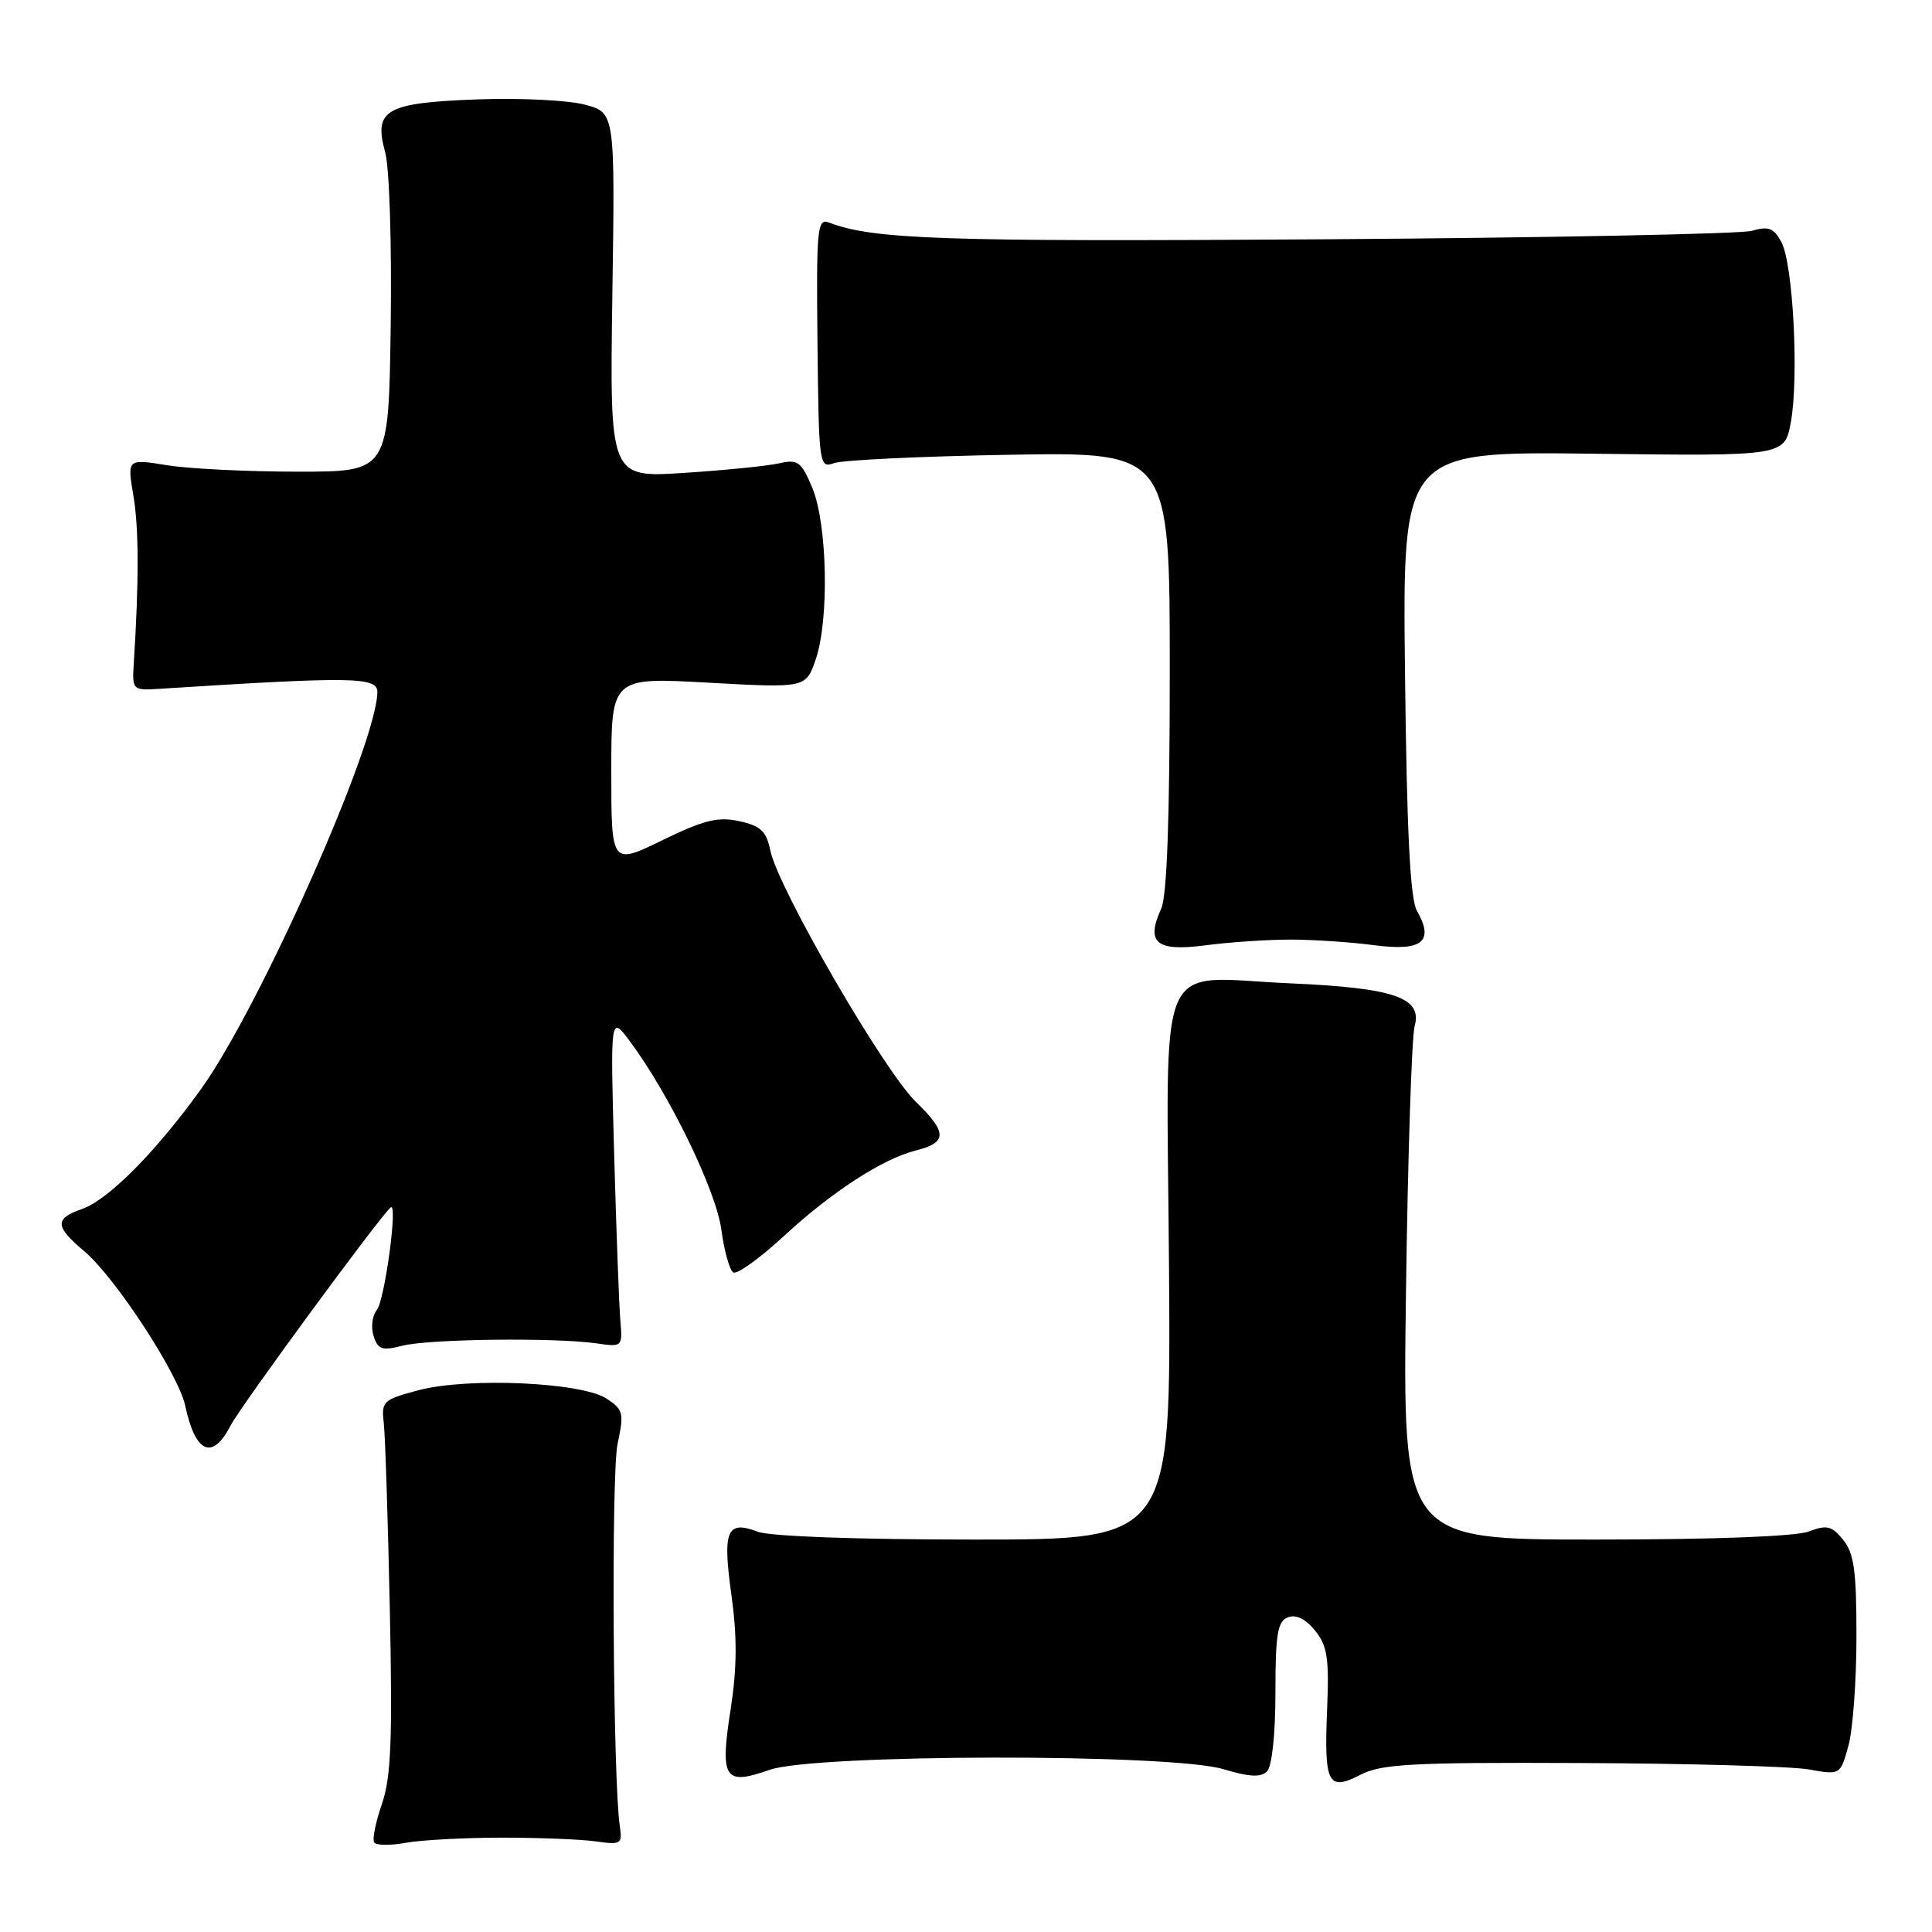 <?xml version="1.0" encoding="UTF-8" standalone="no"?>
<!DOCTYPE svg PUBLIC "-//W3C//DTD SVG 1.1//EN" "http://www.w3.org/Graphics/SVG/1.1/DTD/svg11.dtd" >
<svg xmlns="http://www.w3.org/2000/svg" xmlns:xlink="http://www.w3.org/1999/xlink" version="1.1" viewBox="0 0 256 256">
 <g >
 <path fill="currentColor"
d=" M 66.50 243.50 C 71.45 243.50 77.08 243.72 79.00 244.00 C 82.27 244.47 82.48 244.34 82.13 242.00 C 81.22 235.90 80.98 195.32 81.83 191.33 C 82.71 187.24 82.59 186.78 80.37 185.32 C 77.07 183.16 62.05 182.48 55.50 184.20 C 50.77 185.45 50.52 185.68 50.85 188.51 C 51.04 190.15 51.40 201.21 51.65 213.08 C 52.02 230.55 51.82 235.49 50.61 239.02 C 49.78 241.41 49.32 243.70 49.57 244.12 C 49.83 244.53 51.72 244.56 53.77 244.18 C 55.82 243.81 61.55 243.50 66.50 243.50 Z  M 209.50 233.61 C 223.80 233.67 237.38 234.05 239.68 234.46 C 243.85 235.20 243.85 235.20 244.92 231.35 C 245.51 229.23 245.99 222.71 245.99 216.86 C 246.00 208.18 245.67 205.82 244.24 204.05 C 242.72 202.18 242.08 202.02 239.67 202.93 C 237.95 203.59 226.99 204.00 211.36 204.00 C 185.85 204.00 185.85 204.00 186.30 171.25 C 186.54 153.24 187.06 137.35 187.45 135.95 C 188.49 132.19 184.72 130.90 171.00 130.30 C 152.85 129.51 154.59 125.45 154.90 167.84 C 155.16 204.00 155.16 204.00 129.15 204.00 C 113.60 204.00 102.03 203.58 100.40 202.96 C 96.30 201.40 95.72 202.78 96.92 211.36 C 97.69 216.93 97.66 221.00 96.81 226.51 C 95.38 235.71 95.97 236.63 101.95 234.52 C 107.95 232.40 155.22 232.33 162.13 234.43 C 165.55 235.46 167.06 235.54 167.88 234.72 C 168.55 234.05 169.00 229.81 169.00 224.27 C 169.00 216.51 169.28 214.83 170.66 214.30 C 171.73 213.89 173.00 214.51 174.25 216.06 C 175.88 218.07 176.13 219.71 175.85 226.47 C 175.44 236.39 175.95 237.39 180.26 235.17 C 183.06 233.73 187.04 233.51 209.50 233.61 Z  M 30.55 188.90 C 31.87 186.35 49.97 161.67 51.75 160.00 C 52.77 159.03 50.99 172.31 49.92 173.60 C 49.32 174.32 49.14 175.85 49.50 177.01 C 50.08 178.82 50.62 179.01 53.34 178.31 C 56.83 177.42 73.50 177.21 79.00 178.00 C 82.47 178.50 82.50 178.47 82.20 175.00 C 82.03 173.07 81.67 163.18 81.38 153.00 C 80.87 134.50 80.87 134.50 83.48 138.00 C 88.70 145.01 94.90 157.77 95.58 162.93 C 95.96 165.74 96.67 168.30 97.16 168.60 C 97.66 168.91 100.69 166.72 103.91 163.75 C 110.16 157.96 116.96 153.55 121.33 152.45 C 125.54 151.40 125.55 150.07 121.36 146.00 C 117.09 141.85 103.09 117.68 102.07 112.69 C 101.55 110.14 100.80 109.43 97.97 108.81 C 95.13 108.19 93.28 108.65 87.75 111.34 C 81.00 114.63 81.00 114.63 81.00 102.19 C 81.00 89.74 81.00 89.74 93.89 90.46 C 106.79 91.17 106.79 91.17 108.10 87.33 C 109.89 82.06 109.63 69.42 107.63 64.63 C 106.17 61.16 105.72 60.83 103.25 61.39 C 101.74 61.74 96.06 62.31 90.64 62.66 C 80.79 63.30 80.79 63.30 81.14 39.12 C 81.50 14.94 81.50 14.94 77.51 13.87 C 75.31 13.28 68.90 12.96 63.27 13.17 C 51.07 13.62 49.48 14.53 51.04 20.18 C 51.60 22.21 51.92 32.34 51.77 43.16 C 51.50 62.50 51.50 62.50 39.50 62.50 C 32.90 62.50 25.10 62.12 22.17 61.65 C 16.85 60.79 16.85 60.79 17.67 65.65 C 18.41 69.95 18.42 77.02 17.72 88.00 C 17.51 91.41 17.59 91.49 21.00 91.28 C 46.66 89.64 50.00 89.68 50.00 91.68 C 50.00 98.42 34.44 133.46 26.63 144.32 C 20.64 152.65 14.35 158.98 10.87 160.20 C 7.20 161.47 7.26 162.50 11.17 165.80 C 15.26 169.24 23.64 182.07 24.54 186.26 C 25.89 192.57 28.14 193.56 30.55 188.90 Z  M 171.00 124.50 C 174.03 124.50 179.04 124.84 182.14 125.25 C 188.47 126.08 190.08 124.76 187.75 120.68 C 186.85 119.11 186.41 110.22 186.17 89.16 C 185.84 59.81 185.84 59.81 211.15 60.12 C 236.46 60.44 236.46 60.44 237.29 55.97 C 238.38 50.08 237.60 34.99 236.05 32.09 C 235.04 30.21 234.35 29.94 232.16 30.58 C 230.70 31.00 204.98 31.51 175.02 31.71 C 124.76 32.04 115.67 31.73 109.82 29.48 C 108.29 28.90 108.16 30.29 108.32 45.47 C 108.50 61.64 108.55 62.08 110.50 61.37 C 111.60 60.96 122.06 60.46 133.75 60.26 C 155.00 59.89 155.00 59.89 155.00 88.90 C 155.00 108.35 154.63 118.72 153.87 120.39 C 151.79 124.94 153.21 126.12 159.72 125.26 C 162.90 124.84 167.97 124.50 171.00 124.50 Z "/>
</g>
</svg>